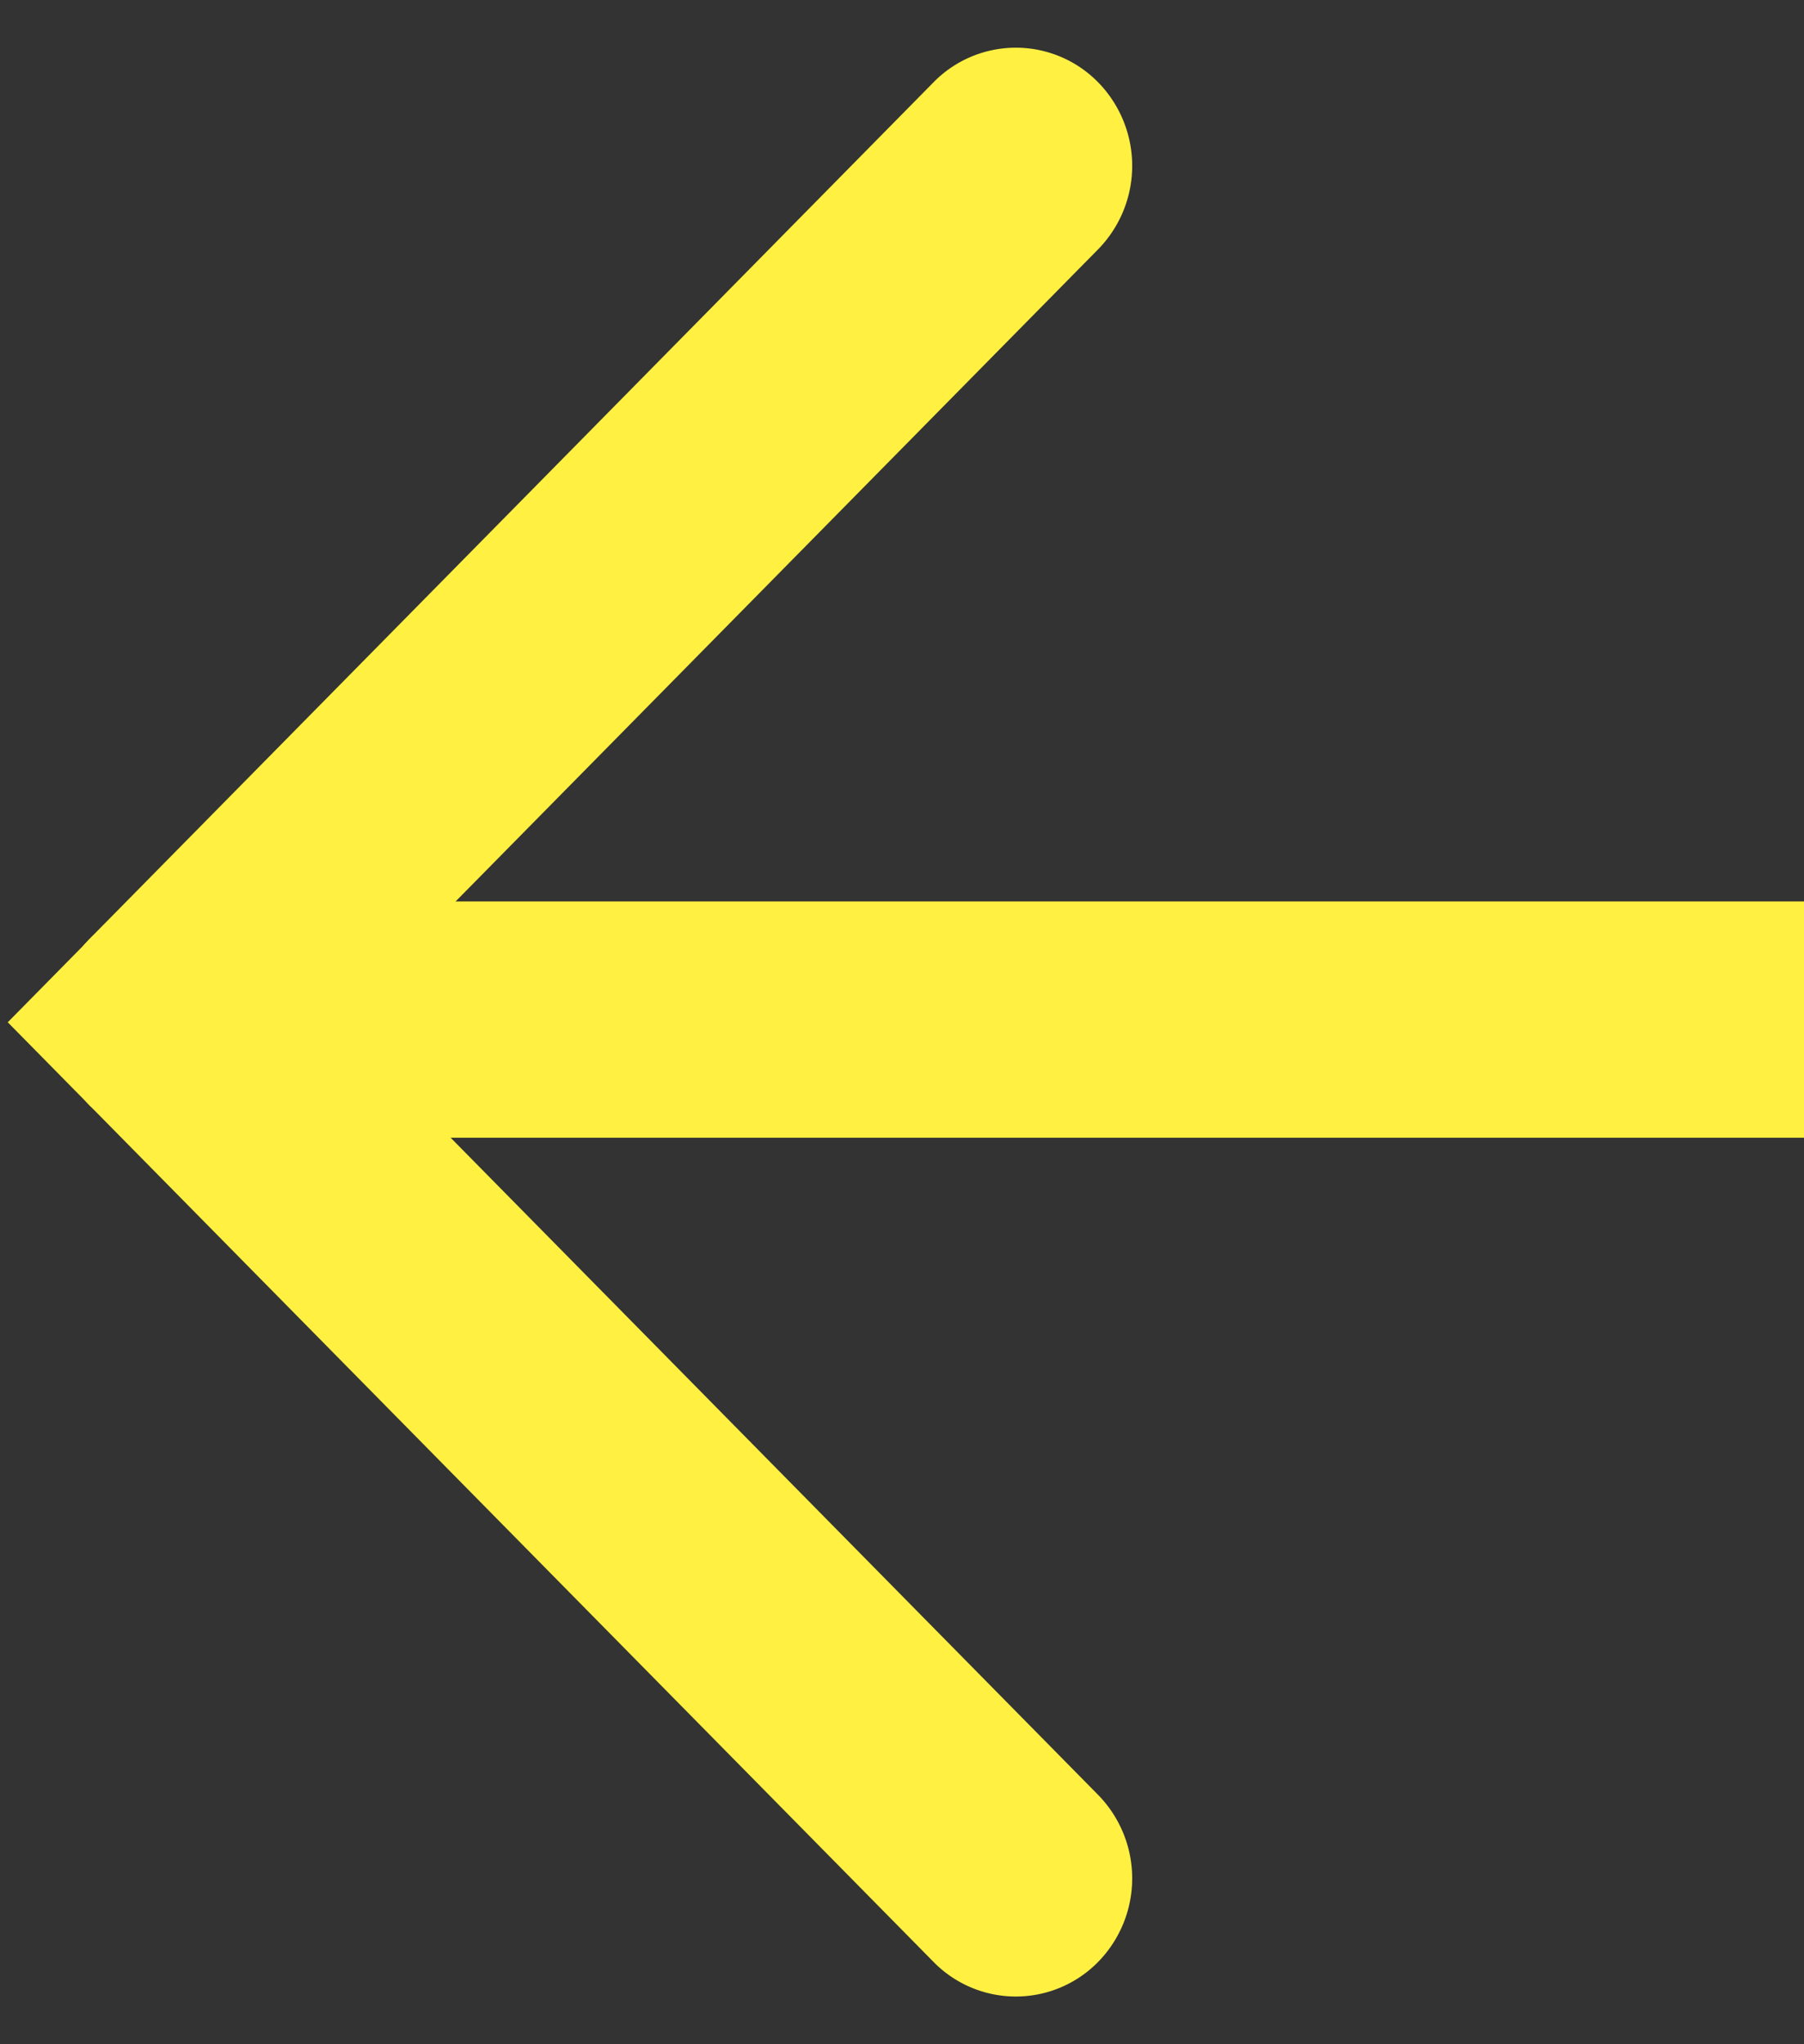 <svg xmlns="http://www.w3.org/2000/svg" width="47.202" height="53.496" viewBox="0 0 47.202 53.496">
  <rect x="0" y="0" width="47.202" height="53.496" fill="#333333" stroke="none"/>
  <g id="Gruppe_359" data-name="Gruppe 359" transform="translate(-501.797 -428.752)">
    <rect id="Rechteck_11" data-name="Rechteck 11" width="40.35" height="6.183" transform="translate(508.649 452.342)" fill="#fff041"/>
    <path id="Pfad_4" data-name="Pfad 4" d="M3.072.017l31.45-.236a3.013,3.013,0,0,1,3.045,3.045,3.124,3.124,0,0,1-3.091,3.091l-31.45.236A3.013,3.013,0,0,1-.02,3.108,3.124,3.124,0,0,1,3.072.017Z" transform="translate(501.967 455.471) rotate(-45)" fill="#fff041"/>
    <path id="Pfad_5" data-name="Pfad 5" d="M3.065.019l31.45.236a3.125,3.125,0,0,1,3.091,3.091,3.013,3.013,0,0,1-3.045,3.045L3.111,6.156A3.125,3.125,0,0,1,.019,3.065,3.013,3.013,0,0,1,3.065.019Z" transform="translate(506.304 451.136) rotate(45)" fill="#fff041"/>
    <path id="Pfad_6" data-name="Pfad 6" d="M2.188,67.46.008,65.247l2.524-2.562Z" transform="translate(501.992 390.257)" fill="#fff041"/>
  </g>
</svg>
